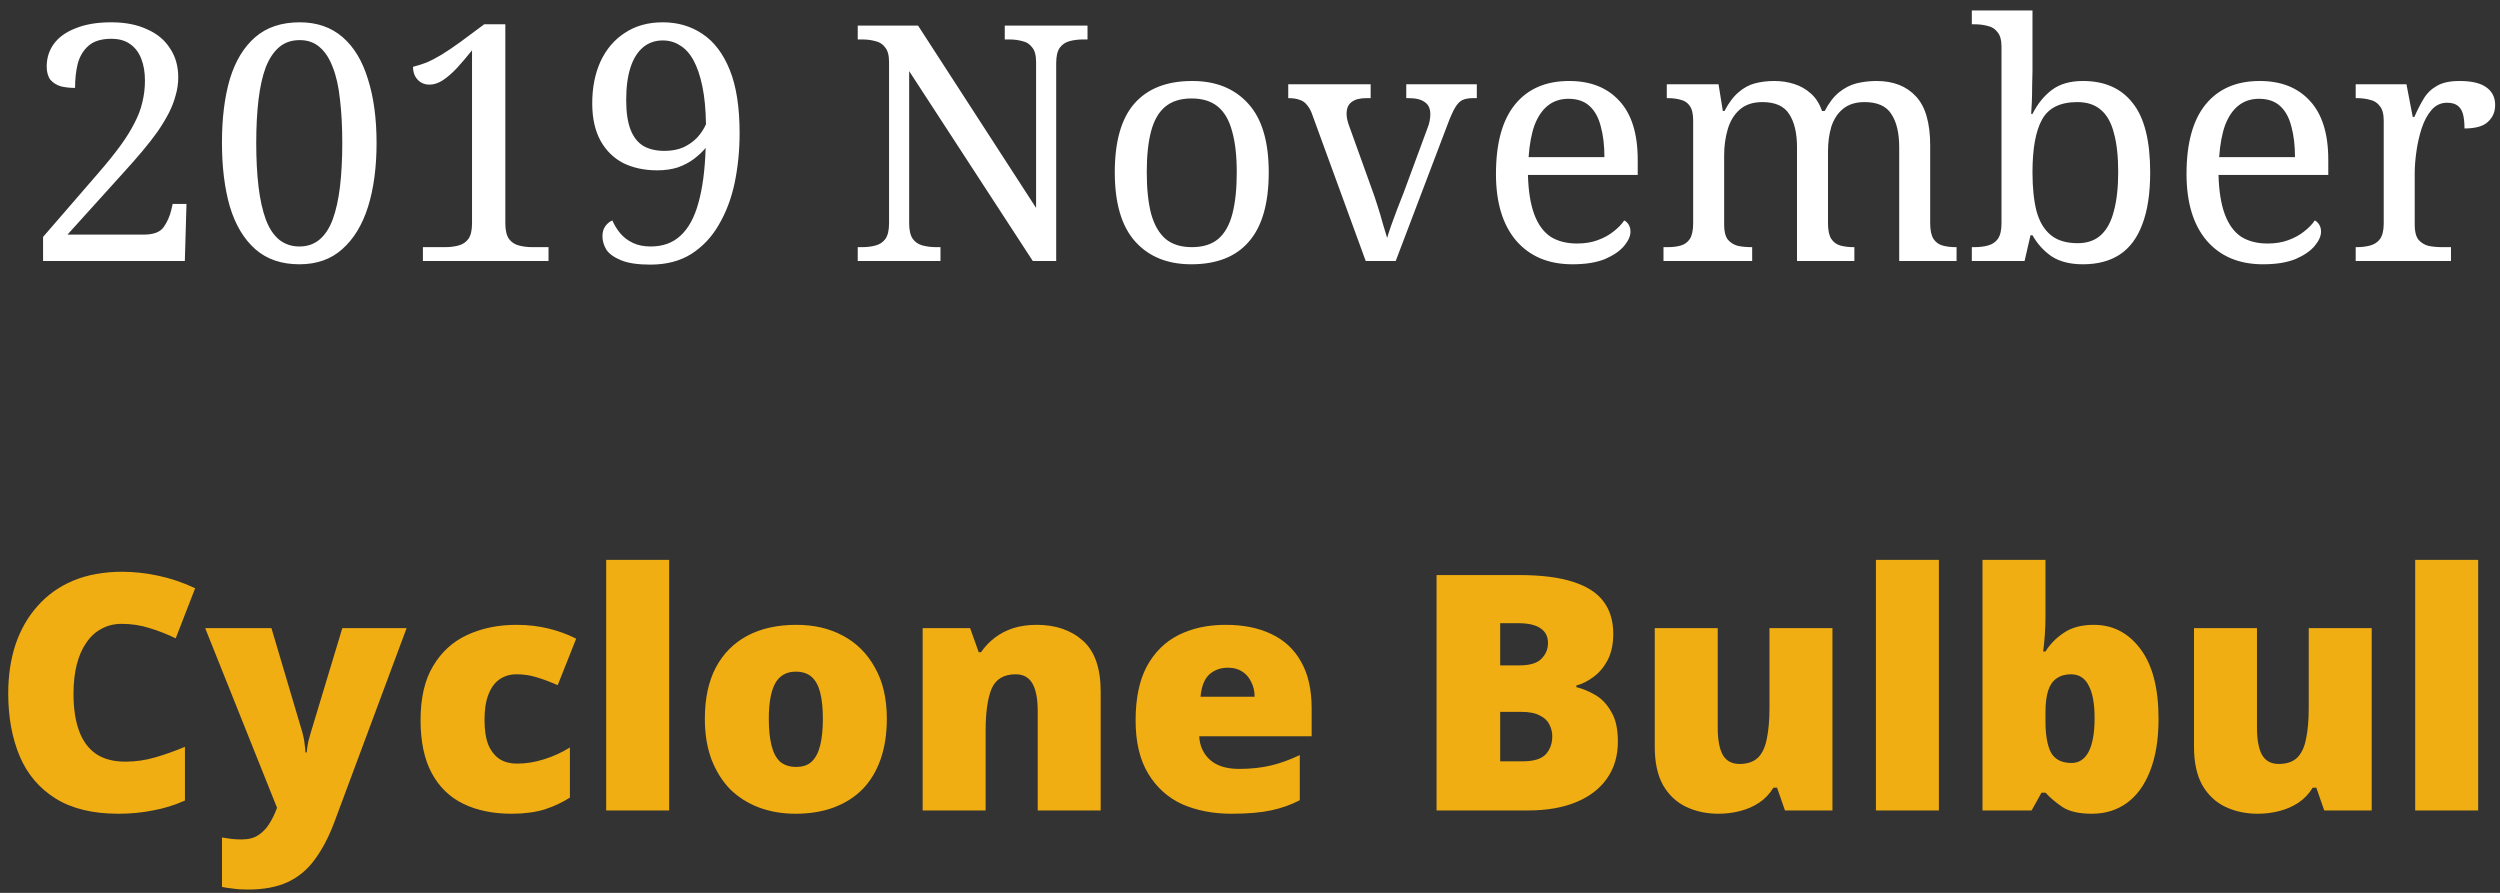 <svg width="182" height="65" viewBox="0 0 182 65" fill="none" xmlns="http://www.w3.org/2000/svg">
<rect x="0" y="0" width="182" height="65" fill="#333333" stroke="none"/>
<path d="M3.136 19V17.248L7.144 12.616C7.784 11.88 8.32 11.216 8.752 10.624C9.184 10.032 9.528 9.48 9.784 8.968C10.056 8.456 10.248 7.952 10.36 7.456C10.488 6.944 10.552 6.416 10.552 5.872C10.552 5.264 10.464 4.736 10.288 4.288C10.112 3.824 9.84 3.464 9.472 3.208C9.12 2.952 8.664 2.824 8.104 2.824C7.384 2.824 6.832 2.992 6.448 3.328C6.064 3.664 5.8 4.104 5.656 4.648C5.528 5.176 5.464 5.76 5.464 6.4C5.08 6.4 4.728 6.36 4.408 6.28C4.104 6.184 3.856 6.024 3.664 5.8C3.488 5.56 3.4 5.24 3.4 4.84C3.4 4.216 3.576 3.664 3.928 3.184C4.28 2.704 4.808 2.328 5.512 2.056C6.216 1.768 7.08 1.624 8.104 1.624C9.112 1.624 9.976 1.792 10.696 2.128C11.432 2.448 11.992 2.912 12.376 3.52C12.776 4.112 12.976 4.816 12.976 5.632C12.976 6.08 12.912 6.52 12.784 6.952C12.672 7.384 12.504 7.816 12.28 8.248C12.056 8.68 11.784 9.128 11.464 9.592C11.144 10.04 10.776 10.512 10.36 11.008C9.944 11.504 9.48 12.032 8.968 12.592L4.912 17.08H10.456C11.176 17.08 11.664 16.896 11.92 16.528C12.176 16.16 12.36 15.744 12.472 15.28L12.568 14.848H13.576L13.456 19H3.136ZM21.798 19.24C20.486 19.24 19.414 18.872 18.582 18.136C17.75 17.4 17.134 16.368 16.734 15.04C16.35 13.712 16.158 12.16 16.158 10.384C16.158 8.608 16.35 7.064 16.734 5.752C17.134 4.44 17.75 3.424 18.582 2.704C19.414 1.984 20.494 1.624 21.822 1.624C23.07 1.624 24.11 1.984 24.942 2.704C25.774 3.424 26.39 4.448 26.79 5.776C27.206 7.088 27.414 8.632 27.414 10.408C27.414 12.184 27.206 13.736 26.79 15.064C26.374 16.376 25.75 17.4 24.918 18.136C24.102 18.872 23.062 19.24 21.798 19.24ZM21.798 17.944C22.374 17.944 22.862 17.776 23.262 17.44C23.662 17.104 23.982 16.616 24.222 15.976C24.462 15.32 24.638 14.528 24.75 13.6C24.862 12.656 24.918 11.592 24.918 10.408C24.918 9.224 24.862 8.168 24.75 7.24C24.654 6.312 24.478 5.528 24.222 4.888C23.982 4.248 23.662 3.76 23.262 3.424C22.878 3.088 22.398 2.92 21.822 2.92C21.23 2.92 20.734 3.088 20.334 3.424C19.934 3.76 19.606 4.248 19.35 4.888C19.11 5.528 18.934 6.312 18.822 7.24C18.71 8.168 18.654 9.224 18.654 10.408C18.654 11.592 18.71 12.656 18.822 13.6C18.934 14.528 19.11 15.32 19.35 15.976C19.59 16.616 19.91 17.104 20.31 17.44C20.726 17.776 21.222 17.944 21.798 17.944ZM30.788 19V17.992H32.396C32.764 17.992 33.092 17.952 33.38 17.872C33.684 17.792 33.924 17.632 34.1 17.392C34.276 17.136 34.364 16.76 34.364 16.264V3.664C33.964 4.16 33.588 4.6 33.236 4.984C32.884 5.352 32.548 5.64 32.228 5.848C31.908 6.056 31.588 6.16 31.268 6.16C30.916 6.16 30.628 6.04 30.404 5.8C30.18 5.56 30.068 5.248 30.068 4.864C30.388 4.784 30.716 4.68 31.052 4.552C31.388 4.408 31.756 4.216 32.156 3.976C32.572 3.72 33.044 3.4 33.572 3.016L35.252 1.768H36.788V16.264C36.788 16.76 36.876 17.136 37.052 17.392C37.228 17.632 37.468 17.792 37.772 17.872C38.076 17.952 38.404 17.992 38.756 17.992H39.932V19L30.788 19ZM47.339 19.264C46.443 19.264 45.739 19.16 45.227 18.952C44.715 18.744 44.355 18.488 44.147 18.184C43.955 17.864 43.859 17.536 43.859 17.2C43.859 16.896 43.931 16.648 44.075 16.456C44.235 16.248 44.403 16.112 44.579 16.048C44.723 16.384 44.915 16.696 45.155 16.984C45.395 17.272 45.699 17.504 46.067 17.68C46.435 17.856 46.867 17.944 47.363 17.944C48.259 17.944 48.987 17.68 49.547 17.152C50.123 16.624 50.555 15.832 50.843 14.776C51.147 13.704 51.323 12.368 51.371 10.768C51.147 11.04 50.867 11.304 50.531 11.56C50.195 11.816 49.803 12.024 49.355 12.184C48.907 12.328 48.403 12.4 47.843 12.4C46.915 12.4 46.091 12.224 45.371 11.872C44.667 11.504 44.115 10.96 43.715 10.24C43.315 9.504 43.115 8.6 43.115 7.528C43.115 6.376 43.315 5.36 43.715 4.48C44.131 3.584 44.723 2.888 45.491 2.392C46.259 1.88 47.179 1.624 48.251 1.624C49.339 1.624 50.299 1.904 51.131 2.464C51.979 3.024 52.643 3.896 53.123 5.08C53.603 6.264 53.843 7.8 53.843 9.688C53.843 10.952 53.723 12.16 53.483 13.312C53.243 14.448 52.859 15.464 52.331 16.36C51.819 17.256 51.147 17.968 50.315 18.496C49.499 19.008 48.507 19.264 47.339 19.264ZM48.371 10.984C48.899 10.984 49.363 10.896 49.763 10.72C50.163 10.528 50.499 10.288 50.771 10C51.043 9.696 51.251 9.376 51.395 9.04C51.379 7.968 51.291 7.048 51.131 6.28C50.971 5.512 50.755 4.88 50.483 4.384C50.211 3.888 49.883 3.528 49.499 3.304C49.131 3.064 48.715 2.944 48.251 2.944C47.691 2.944 47.211 3.112 46.811 3.448C46.411 3.784 46.107 4.272 45.899 4.912C45.691 5.552 45.587 6.344 45.587 7.288C45.587 8.168 45.691 8.88 45.899 9.424C46.107 9.968 46.419 10.368 46.835 10.624C47.251 10.864 47.763 10.984 48.371 10.984ZM62.443 19V17.992H62.755C63.123 17.992 63.451 17.952 63.739 17.872C64.043 17.792 64.283 17.632 64.459 17.392C64.635 17.136 64.723 16.76 64.723 16.264V4.504C64.723 4.024 64.627 3.672 64.435 3.448C64.259 3.208 64.019 3.056 63.715 2.992C63.427 2.912 63.107 2.872 62.755 2.872H62.443V1.864L66.835 1.864L75.427 15.136V4.504C75.427 4.024 75.331 3.672 75.139 3.448C74.963 3.208 74.723 3.056 74.419 2.992C74.131 2.912 73.811 2.872 73.459 2.872H73.147V1.864L79.171 1.864V2.872H78.859C78.507 2.872 78.179 2.912 77.875 2.992C77.571 3.072 77.331 3.232 77.155 3.472C76.979 3.712 76.891 4.088 76.891 4.6V19H75.187L66.187 5.176V16.264C66.187 16.76 66.275 17.136 66.451 17.392C66.627 17.632 66.867 17.792 67.171 17.872C67.475 17.952 67.803 17.992 68.155 17.992H68.467V19H62.443ZM86.724 19.24C84.996 19.24 83.636 18.688 82.644 17.584C81.652 16.48 81.156 14.8 81.156 12.544C81.156 10.304 81.628 8.64 82.572 7.552C83.532 6.448 84.94 5.896 86.796 5.896C88.524 5.896 89.884 6.448 90.876 7.552C91.868 8.64 92.364 10.304 92.364 12.544C92.364 14.8 91.884 16.48 90.924 17.584C89.98 18.688 88.58 19.24 86.724 19.24ZM86.772 17.992C87.572 17.992 88.212 17.792 88.692 17.392C89.172 16.976 89.516 16.36 89.724 15.544C89.932 14.728 90.036 13.728 90.036 12.544C90.036 11.344 89.924 10.352 89.7 9.568C89.492 8.768 89.148 8.168 88.668 7.768C88.188 7.368 87.548 7.168 86.748 7.168C85.948 7.168 85.308 7.368 84.828 7.768C84.348 8.168 84.004 8.768 83.796 9.568C83.588 10.352 83.484 11.344 83.484 12.544C83.484 13.728 83.588 14.728 83.796 15.544C84.02 16.36 84.372 16.976 84.852 17.392C85.332 17.792 85.972 17.992 86.772 17.992ZM95.559 8.416C95.448 8.08 95.311 7.824 95.151 7.648C95.007 7.456 94.823 7.328 94.6 7.264C94.391 7.184 94.12 7.144 93.784 7.144V6.136H99.784V7.144H99.472C98.992 7.144 98.632 7.24 98.391 7.432C98.151 7.608 98.031 7.896 98.031 8.296C98.031 8.424 98.047 8.56 98.079 8.704C98.112 8.848 98.159 9.008 98.224 9.184L99.856 13.72C99.999 14.104 100.144 14.528 100.288 14.992C100.432 15.44 100.56 15.872 100.672 16.288C100.8 16.688 100.904 17.032 100.984 17.32C101.048 17.096 101.144 16.8 101.272 16.432C101.4 16.064 101.544 15.672 101.704 15.256C101.88 14.824 102.04 14.416 102.184 14.032L103.912 9.352C103.992 9.16 104.048 8.976 104.08 8.8C104.112 8.608 104.128 8.448 104.128 8.32C104.128 7.904 103.992 7.608 103.72 7.432C103.464 7.24 103.072 7.144 102.544 7.144H102.376V6.136L107.512 6.136V7.144H107.224C106.92 7.144 106.664 7.192 106.456 7.288C106.264 7.384 106.088 7.568 105.928 7.84C105.768 8.112 105.592 8.504 105.4 9.016L101.608 19H99.424L95.559 8.416ZM114.474 19.24C112.73 19.24 111.362 18.664 110.37 17.512C109.394 16.36 108.906 14.744 108.906 12.664C108.906 10.424 109.37 8.736 110.298 7.6C111.226 6.464 112.538 5.896 114.234 5.896C115.786 5.896 117.002 6.376 117.882 7.336C118.778 8.296 119.226 9.728 119.226 11.632V12.736H111.234C111.266 13.904 111.418 14.856 111.69 15.592C111.962 16.328 112.354 16.872 112.866 17.224C113.394 17.56 114.042 17.728 114.81 17.728C115.37 17.728 115.866 17.648 116.298 17.488C116.746 17.328 117.13 17.12 117.45 16.864C117.786 16.608 118.05 16.336 118.242 16.048C118.354 16.096 118.458 16.192 118.554 16.336C118.65 16.48 118.698 16.656 118.698 16.864C118.698 17.184 118.546 17.528 118.242 17.896C117.938 18.264 117.474 18.584 116.85 18.856C116.226 19.112 115.434 19.24 114.474 19.24ZM116.802 11.44C116.802 10.592 116.714 9.848 116.538 9.208C116.378 8.568 116.106 8.072 115.722 7.72C115.338 7.368 114.826 7.192 114.186 7.192C113.594 7.192 113.09 7.36 112.674 7.696C112.274 8.016 111.954 8.488 111.714 9.112C111.49 9.736 111.346 10.512 111.282 11.44H116.802ZM121.102 19V17.992H121.414C121.782 17.992 122.102 17.952 122.374 17.872C122.646 17.792 122.862 17.632 123.022 17.392C123.182 17.136 123.262 16.76 123.262 16.264V8.776C123.262 8.296 123.182 7.944 123.022 7.72C122.862 7.48 122.638 7.328 122.35 7.264C122.078 7.184 121.766 7.144 121.414 7.144H121.342V6.136H125.11L125.422 8.08H125.542C125.862 7.472 126.206 7.016 126.574 6.712C126.942 6.392 127.342 6.176 127.774 6.064C128.206 5.952 128.67 5.896 129.166 5.896C129.678 5.896 130.158 5.968 130.606 6.112C131.07 6.256 131.478 6.488 131.83 6.808C132.182 7.112 132.454 7.536 132.646 8.08H132.838C133.158 7.472 133.51 7.016 133.894 6.712C134.294 6.392 134.718 6.176 135.166 6.064C135.63 5.952 136.11 5.896 136.606 5.896C137.838 5.896 138.798 6.272 139.486 7.024C140.174 7.76 140.518 8.952 140.518 10.6V16.264C140.518 16.76 140.598 17.136 140.758 17.392C140.918 17.632 141.134 17.792 141.406 17.872C141.694 17.952 142.014 17.992 142.366 17.992H142.438V19H138.262V10.72C138.262 9.68 138.07 8.872 137.686 8.296C137.318 7.72 136.67 7.432 135.742 7.432C135.086 7.432 134.558 7.6 134.158 7.936C133.774 8.256 133.494 8.688 133.318 9.232C133.158 9.776 133.078 10.368 133.078 11.008V16.264C133.078 16.76 133.158 17.136 133.318 17.392C133.478 17.632 133.694 17.792 133.966 17.872C134.254 17.952 134.574 17.992 134.926 17.992H134.998V19H130.822V10.72C130.822 9.68 130.63 8.872 130.246 8.296C129.878 7.72 129.23 7.432 128.302 7.432C127.614 7.432 127.062 7.616 126.646 7.984C126.246 8.336 125.958 8.808 125.782 9.4C125.606 9.992 125.518 10.632 125.518 11.32V16.384C125.518 16.848 125.606 17.2 125.782 17.44C125.974 17.664 126.214 17.816 126.502 17.896C126.806 17.96 127.134 17.992 127.486 17.992H127.558V19H121.102ZM151.637 19.24C150.709 19.24 149.949 19.048 149.357 18.664C148.781 18.264 148.317 17.752 147.965 17.128H147.821L147.389 19H143.549V17.992H143.741C144.109 17.992 144.437 17.952 144.725 17.872C145.029 17.792 145.269 17.632 145.445 17.392C145.621 17.136 145.709 16.76 145.709 16.264V3.4C145.709 2.92 145.613 2.568 145.421 2.344C145.245 2.104 145.005 1.952 144.701 1.888C144.413 1.808 144.093 1.768 143.741 1.768H143.549V0.76H147.965V5.176C147.965 5.448 147.957 5.8 147.941 6.232C147.941 6.648 147.933 7.056 147.917 7.456C147.901 7.84 147.885 8.12 147.869 8.296H147.965C148.333 7.56 148.805 6.976 149.381 6.544C149.957 6.112 150.709 5.896 151.637 5.896C153.221 5.896 154.429 6.432 155.261 7.504C156.109 8.56 156.533 10.24 156.533 12.544C156.533 14.08 156.341 15.344 155.957 16.336C155.589 17.328 155.037 18.064 154.301 18.544C153.581 19.008 152.693 19.24 151.637 19.24ZM151.253 17.704C151.957 17.704 152.525 17.504 152.957 17.104C153.389 16.704 153.701 16.12 153.893 15.352C154.101 14.584 154.205 13.64 154.205 12.52C154.205 11.384 154.101 10.44 153.893 9.688C153.701 8.936 153.389 8.376 152.957 8.008C152.525 7.624 151.949 7.432 151.229 7.432C149.981 7.432 149.125 7.856 148.661 8.704C148.197 9.536 147.965 10.816 147.965 12.544C147.965 13.648 148.061 14.584 148.253 15.352C148.461 16.12 148.805 16.704 149.285 17.104C149.765 17.504 150.421 17.704 151.253 17.704ZM164.747 19.24C163.003 19.24 161.635 18.664 160.643 17.512C159.667 16.36 159.179 14.744 159.179 12.664C159.179 10.424 159.643 8.736 160.571 7.6C161.499 6.464 162.811 5.896 164.507 5.896C166.059 5.896 167.275 6.376 168.155 7.336C169.051 8.296 169.499 9.728 169.499 11.632V12.736H161.507C161.539 13.904 161.691 14.856 161.963 15.592C162.235 16.328 162.627 16.872 163.139 17.224C163.667 17.56 164.315 17.728 165.083 17.728C165.643 17.728 166.139 17.648 166.571 17.488C167.019 17.328 167.403 17.12 167.723 16.864C168.059 16.608 168.323 16.336 168.515 16.048C168.627 16.096 168.731 16.192 168.827 16.336C168.923 16.48 168.971 16.656 168.971 16.864C168.971 17.184 168.819 17.528 168.515 17.896C168.211 18.264 167.747 18.584 167.123 18.856C166.499 19.112 165.707 19.24 164.747 19.24ZM167.075 11.44C167.075 10.592 166.987 9.848 166.811 9.208C166.651 8.568 166.379 8.072 165.995 7.72C165.611 7.368 165.099 7.192 164.459 7.192C163.867 7.192 163.363 7.36 162.947 7.696C162.547 8.016 162.227 8.488 161.987 9.112C161.763 9.736 161.619 10.512 161.555 11.44H167.075ZM171.495 19V17.992H171.567C171.935 17.992 172.263 17.952 172.551 17.872C172.855 17.792 173.095 17.632 173.271 17.392C173.447 17.136 173.535 16.76 173.535 16.264V8.776C173.535 8.296 173.439 7.944 173.247 7.72C173.071 7.48 172.831 7.328 172.527 7.264C172.239 7.184 171.919 7.144 171.567 7.144H171.495V6.136H175.191L175.647 8.512H175.767C175.975 8.032 176.199 7.592 176.439 7.192C176.679 6.792 176.999 6.48 177.399 6.256C177.799 6.016 178.351 5.896 179.055 5.896C179.935 5.896 180.583 6.048 180.999 6.352C181.431 6.656 181.647 7.088 181.647 7.648C181.647 8.144 181.471 8.552 181.119 8.872C180.783 9.192 180.215 9.352 179.415 9.352C179.415 8.904 179.375 8.544 179.295 8.272C179.215 8 179.079 7.8 178.887 7.672C178.711 7.544 178.463 7.48 178.143 7.48C177.695 7.48 177.319 7.656 177.015 8.008C176.711 8.36 176.471 8.808 176.295 9.352C176.119 9.896 175.991 10.464 175.911 11.056C175.831 11.632 175.791 12.152 175.791 12.616V16.384C175.791 16.848 175.879 17.2 176.055 17.44C176.247 17.664 176.487 17.816 176.775 17.896C177.079 17.96 177.407 17.992 177.759 17.992H178.431V19H171.495Z" fill="white"/>
<path d="M8.855 45.416C8.311 45.416 7.823 45.536 7.391 45.776C6.959 46 6.591 46.336 6.287 46.784C5.983 47.216 5.751 47.744 5.591 48.368C5.431 48.992 5.351 49.704 5.351 50.504C5.351 51.576 5.487 52.48 5.759 53.216C6.031 53.952 6.447 54.512 7.007 54.896C7.567 55.264 8.271 55.448 9.119 55.448C9.871 55.448 10.599 55.344 11.303 55.136C12.023 54.928 12.743 54.672 13.463 54.368V58.28C12.711 58.616 11.935 58.856 11.135 59C10.351 59.16 9.511 59.24 8.615 59.24C6.759 59.24 5.239 58.872 4.055 58.136C2.871 57.4 1.999 56.376 1.439 55.064C0.879 53.736 0.599 52.208 0.599 50.48C0.599 49.184 0.775 48 1.127 46.928C1.495 45.84 2.031 44.904 2.735 44.12C3.439 43.32 4.303 42.704 5.327 42.272C6.367 41.84 7.559 41.624 8.903 41.624C9.735 41.624 10.607 41.72 11.519 41.912C12.431 42.104 13.327 42.408 14.207 42.824L12.791 46.472C12.167 46.168 11.535 45.92 10.895 45.728C10.255 45.52 9.575 45.416 8.855 45.416ZM14.937 45.728H19.761L22.017 53.336C22.049 53.448 22.081 53.584 22.113 53.744C22.145 53.904 22.169 54.072 22.185 54.248C22.217 54.424 22.233 54.6 22.233 54.776H22.329C22.361 54.456 22.401 54.184 22.449 53.96C22.513 53.72 22.569 53.52 22.617 53.36L24.921 45.728L29.601 45.728L24.345 59.84C23.945 60.912 23.473 61.816 22.929 62.552C22.401 63.288 21.745 63.84 20.961 64.208C20.177 64.576 19.201 64.76 18.033 64.76C17.617 64.76 17.257 64.736 16.953 64.688C16.649 64.656 16.385 64.616 16.161 64.568V60.968C16.337 61 16.545 61.032 16.785 61.064C17.041 61.096 17.305 61.112 17.577 61.112C18.089 61.112 18.497 61.008 18.801 60.8C19.121 60.592 19.385 60.32 19.593 59.984C19.801 59.664 19.977 59.312 20.121 58.928L20.169 58.808L14.937 45.728ZM37.241 59.24C35.897 59.24 34.729 59 33.737 58.52C32.745 58.04 31.977 57.296 31.433 56.288C30.889 55.28 30.617 53.992 30.617 52.424C30.617 50.808 30.921 49.496 31.529 48.488C32.137 47.464 32.961 46.712 34.001 46.232C35.057 45.736 36.257 45.488 37.601 45.488C38.417 45.488 39.185 45.576 39.905 45.752C40.641 45.928 41.321 46.176 41.945 46.496L40.601 49.88C40.057 49.64 39.545 49.448 39.065 49.304C38.601 49.16 38.113 49.088 37.601 49.088C37.137 49.088 36.729 49.208 36.377 49.448C36.025 49.688 35.753 50.056 35.561 50.552C35.369 51.032 35.273 51.648 35.273 52.4C35.273 53.168 35.369 53.784 35.561 54.248C35.769 54.712 36.049 55.056 36.401 55.28C36.753 55.488 37.161 55.592 37.625 55.592C38.281 55.592 38.937 55.488 39.593 55.28C40.265 55.072 40.897 54.784 41.489 54.416V58.064C40.945 58.416 40.329 58.704 39.641 58.928C38.953 59.136 38.153 59.24 37.241 59.24ZM48.715 59H44.131V40.76H48.715V59ZM64.561 52.328C64.561 53.432 64.409 54.416 64.105 55.28C63.801 56.144 63.361 56.872 62.785 57.464C62.209 58.04 61.513 58.48 60.697 58.784C59.881 59.088 58.953 59.24 57.913 59.24C56.953 59.24 56.065 59.088 55.249 58.784C54.449 58.48 53.753 58.04 53.161 57.464C52.585 56.872 52.129 56.144 51.793 55.28C51.473 54.416 51.313 53.432 51.313 52.328C51.313 50.856 51.577 49.616 52.105 48.608C52.649 47.584 53.417 46.808 54.409 46.28C55.401 45.752 56.593 45.488 57.985 45.488C59.265 45.488 60.393 45.752 61.369 46.28C62.361 46.808 63.137 47.584 63.697 48.608C64.273 49.616 64.561 50.856 64.561 52.328ZM55.969 52.328C55.969 53.08 56.033 53.72 56.161 54.248C56.289 54.776 56.497 55.176 56.785 55.448C57.089 55.704 57.481 55.832 57.961 55.832C58.441 55.832 58.817 55.704 59.089 55.448C59.377 55.176 59.585 54.776 59.713 54.248C59.841 53.72 59.905 53.08 59.905 52.328C59.905 51.576 59.841 50.944 59.713 50.432C59.585 49.92 59.377 49.536 59.089 49.28C58.801 49.024 58.417 48.896 57.937 48.896C57.249 48.896 56.745 49.184 56.425 49.76C56.121 50.336 55.969 51.192 55.969 52.328ZM75.474 45.488C76.85 45.488 77.97 45.872 78.834 46.64C79.698 47.408 80.13 48.648 80.13 50.36V59H75.546V51.752C75.546 50.872 75.418 50.208 75.162 49.76C74.906 49.312 74.498 49.088 73.938 49.088C73.074 49.088 72.49 49.44 72.186 50.144C71.898 50.848 71.754 51.864 71.754 53.192V59H67.17V45.728H70.626L71.25 47.48H71.418C71.706 47.064 72.042 46.712 72.426 46.424C72.826 46.12 73.274 45.888 73.77 45.728C74.282 45.568 74.85 45.488 75.474 45.488ZM89.224 45.488C90.52 45.488 91.632 45.712 92.56 46.16C93.504 46.608 94.224 47.28 94.72 48.176C95.232 49.072 95.488 50.2 95.488 51.56V53.6L87.304 53.6C87.336 54.288 87.592 54.856 88.072 55.304C88.568 55.752 89.28 55.976 90.208 55.976C91.04 55.976 91.8 55.896 92.488 55.736C93.176 55.576 93.888 55.32 94.624 54.968V58.256C93.984 58.592 93.28 58.84 92.512 59C91.76 59.16 90.808 59.24 89.656 59.24C88.312 59.24 87.112 59.008 86.056 58.544C85.016 58.064 84.192 57.32 83.584 56.312C82.976 55.304 82.672 54.016 82.672 52.448C82.672 50.848 82.944 49.536 83.488 48.512C84.048 47.488 84.816 46.728 85.792 46.232C86.784 45.736 87.928 45.488 89.224 45.488ZM89.392 48.608C88.848 48.608 88.392 48.776 88.024 49.112C87.672 49.448 87.464 49.984 87.4 50.72H91.336C91.336 50.32 91.256 49.968 91.096 49.664C90.952 49.344 90.736 49.088 90.448 48.896C90.16 48.704 89.808 48.608 89.392 48.608ZM110.558 41.864C112.206 41.864 113.534 42.032 114.542 42.368C115.55 42.688 116.286 43.168 116.75 43.808C117.214 44.432 117.446 45.208 117.446 46.136C117.446 46.888 117.31 47.528 117.038 48.056C116.766 48.568 116.422 48.976 116.006 49.28C115.606 49.584 115.19 49.792 114.758 49.904V50.024C115.222 50.136 115.686 50.328 116.15 50.6C116.614 50.872 116.998 51.28 117.302 51.824C117.622 52.352 117.782 53.072 117.782 53.984C117.782 55.024 117.518 55.92 116.99 56.672C116.462 57.424 115.71 58 114.734 58.4C113.758 58.8 112.598 59 111.254 59H104.582V41.864H110.558ZM110.606 48.44C111.374 48.44 111.91 48.28 112.214 47.96C112.534 47.64 112.694 47.256 112.694 46.808C112.694 46.344 112.518 45.992 112.166 45.752C111.814 45.496 111.262 45.368 110.51 45.368H109.214V48.44H110.606ZM109.214 51.824V55.424H110.846C111.646 55.424 112.206 55.256 112.526 54.92C112.846 54.568 113.006 54.128 113.006 53.6C113.006 53.296 112.934 53.008 112.79 52.736C112.662 52.464 112.43 52.248 112.094 52.088C111.774 51.912 111.326 51.824 110.75 51.824H109.214ZM133.402 45.728V59H129.946L129.37 57.344H129.106C128.834 57.792 128.482 58.16 128.05 58.448C127.634 58.72 127.17 58.92 126.658 59.048C126.162 59.176 125.642 59.24 125.098 59.24C124.234 59.24 123.45 59.072 122.746 58.736C122.042 58.4 121.482 57.872 121.066 57.152C120.666 56.432 120.466 55.504 120.466 54.368V45.728H125.05V52.976C125.05 53.84 125.17 54.496 125.41 54.944C125.666 55.392 126.074 55.616 126.634 55.616C127.21 55.616 127.658 55.464 127.978 55.16C128.298 54.84 128.514 54.376 128.626 53.768C128.754 53.16 128.818 52.416 128.818 51.536V45.728L133.402 45.728ZM141.152 59H136.568V40.76H141.152V59ZM148.91 44.888C148.91 45.352 148.894 45.8 148.862 46.232C148.83 46.664 148.79 47.064 148.742 47.432H148.91C149.246 46.888 149.694 46.432 150.254 46.064C150.814 45.68 151.542 45.488 152.438 45.488C153.814 45.488 154.942 46.072 155.822 47.24C156.702 48.408 157.142 50.104 157.142 52.328C157.142 53.832 156.934 55.104 156.518 56.144C156.118 57.168 155.55 57.944 154.814 58.472C154.094 58.984 153.254 59.24 152.294 59.24C151.366 59.24 150.654 59.08 150.158 58.76C149.662 58.424 149.246 58.072 148.91 57.704H148.622L147.902 59H144.326V40.76H148.91V44.888ZM150.758 49.088C150.342 49.088 149.99 49.192 149.702 49.4C149.43 49.592 149.23 49.888 149.102 50.288C148.974 50.688 148.91 51.208 148.91 51.848V52.496C148.91 53.52 149.046 54.288 149.318 54.8C149.606 55.296 150.102 55.544 150.806 55.544C151.35 55.544 151.766 55.272 152.054 54.728C152.342 54.168 152.486 53.352 152.486 52.28C152.486 51.224 152.342 50.432 152.054 49.904C151.782 49.36 151.35 49.088 150.758 49.088ZM172.66 45.728V59H169.204L168.628 57.344H168.364C168.092 57.792 167.74 58.16 167.308 58.448C166.892 58.72 166.428 58.92 165.916 59.048C165.42 59.176 164.9 59.24 164.356 59.24C163.492 59.24 162.708 59.072 162.004 58.736C161.3 58.4 160.74 57.872 160.324 57.152C159.924 56.432 159.724 55.504 159.724 54.368V45.728L164.308 45.728V52.976C164.308 53.84 164.428 54.496 164.668 54.944C164.924 55.392 165.332 55.616 165.892 55.616C166.468 55.616 166.916 55.464 167.236 55.16C167.556 54.84 167.772 54.376 167.884 53.768C168.012 53.16 168.076 52.416 168.076 51.536V45.728H172.66ZM180.41 59L175.826 59V40.76H180.41V59Z" fill="#F1AE12"/>
</svg>
